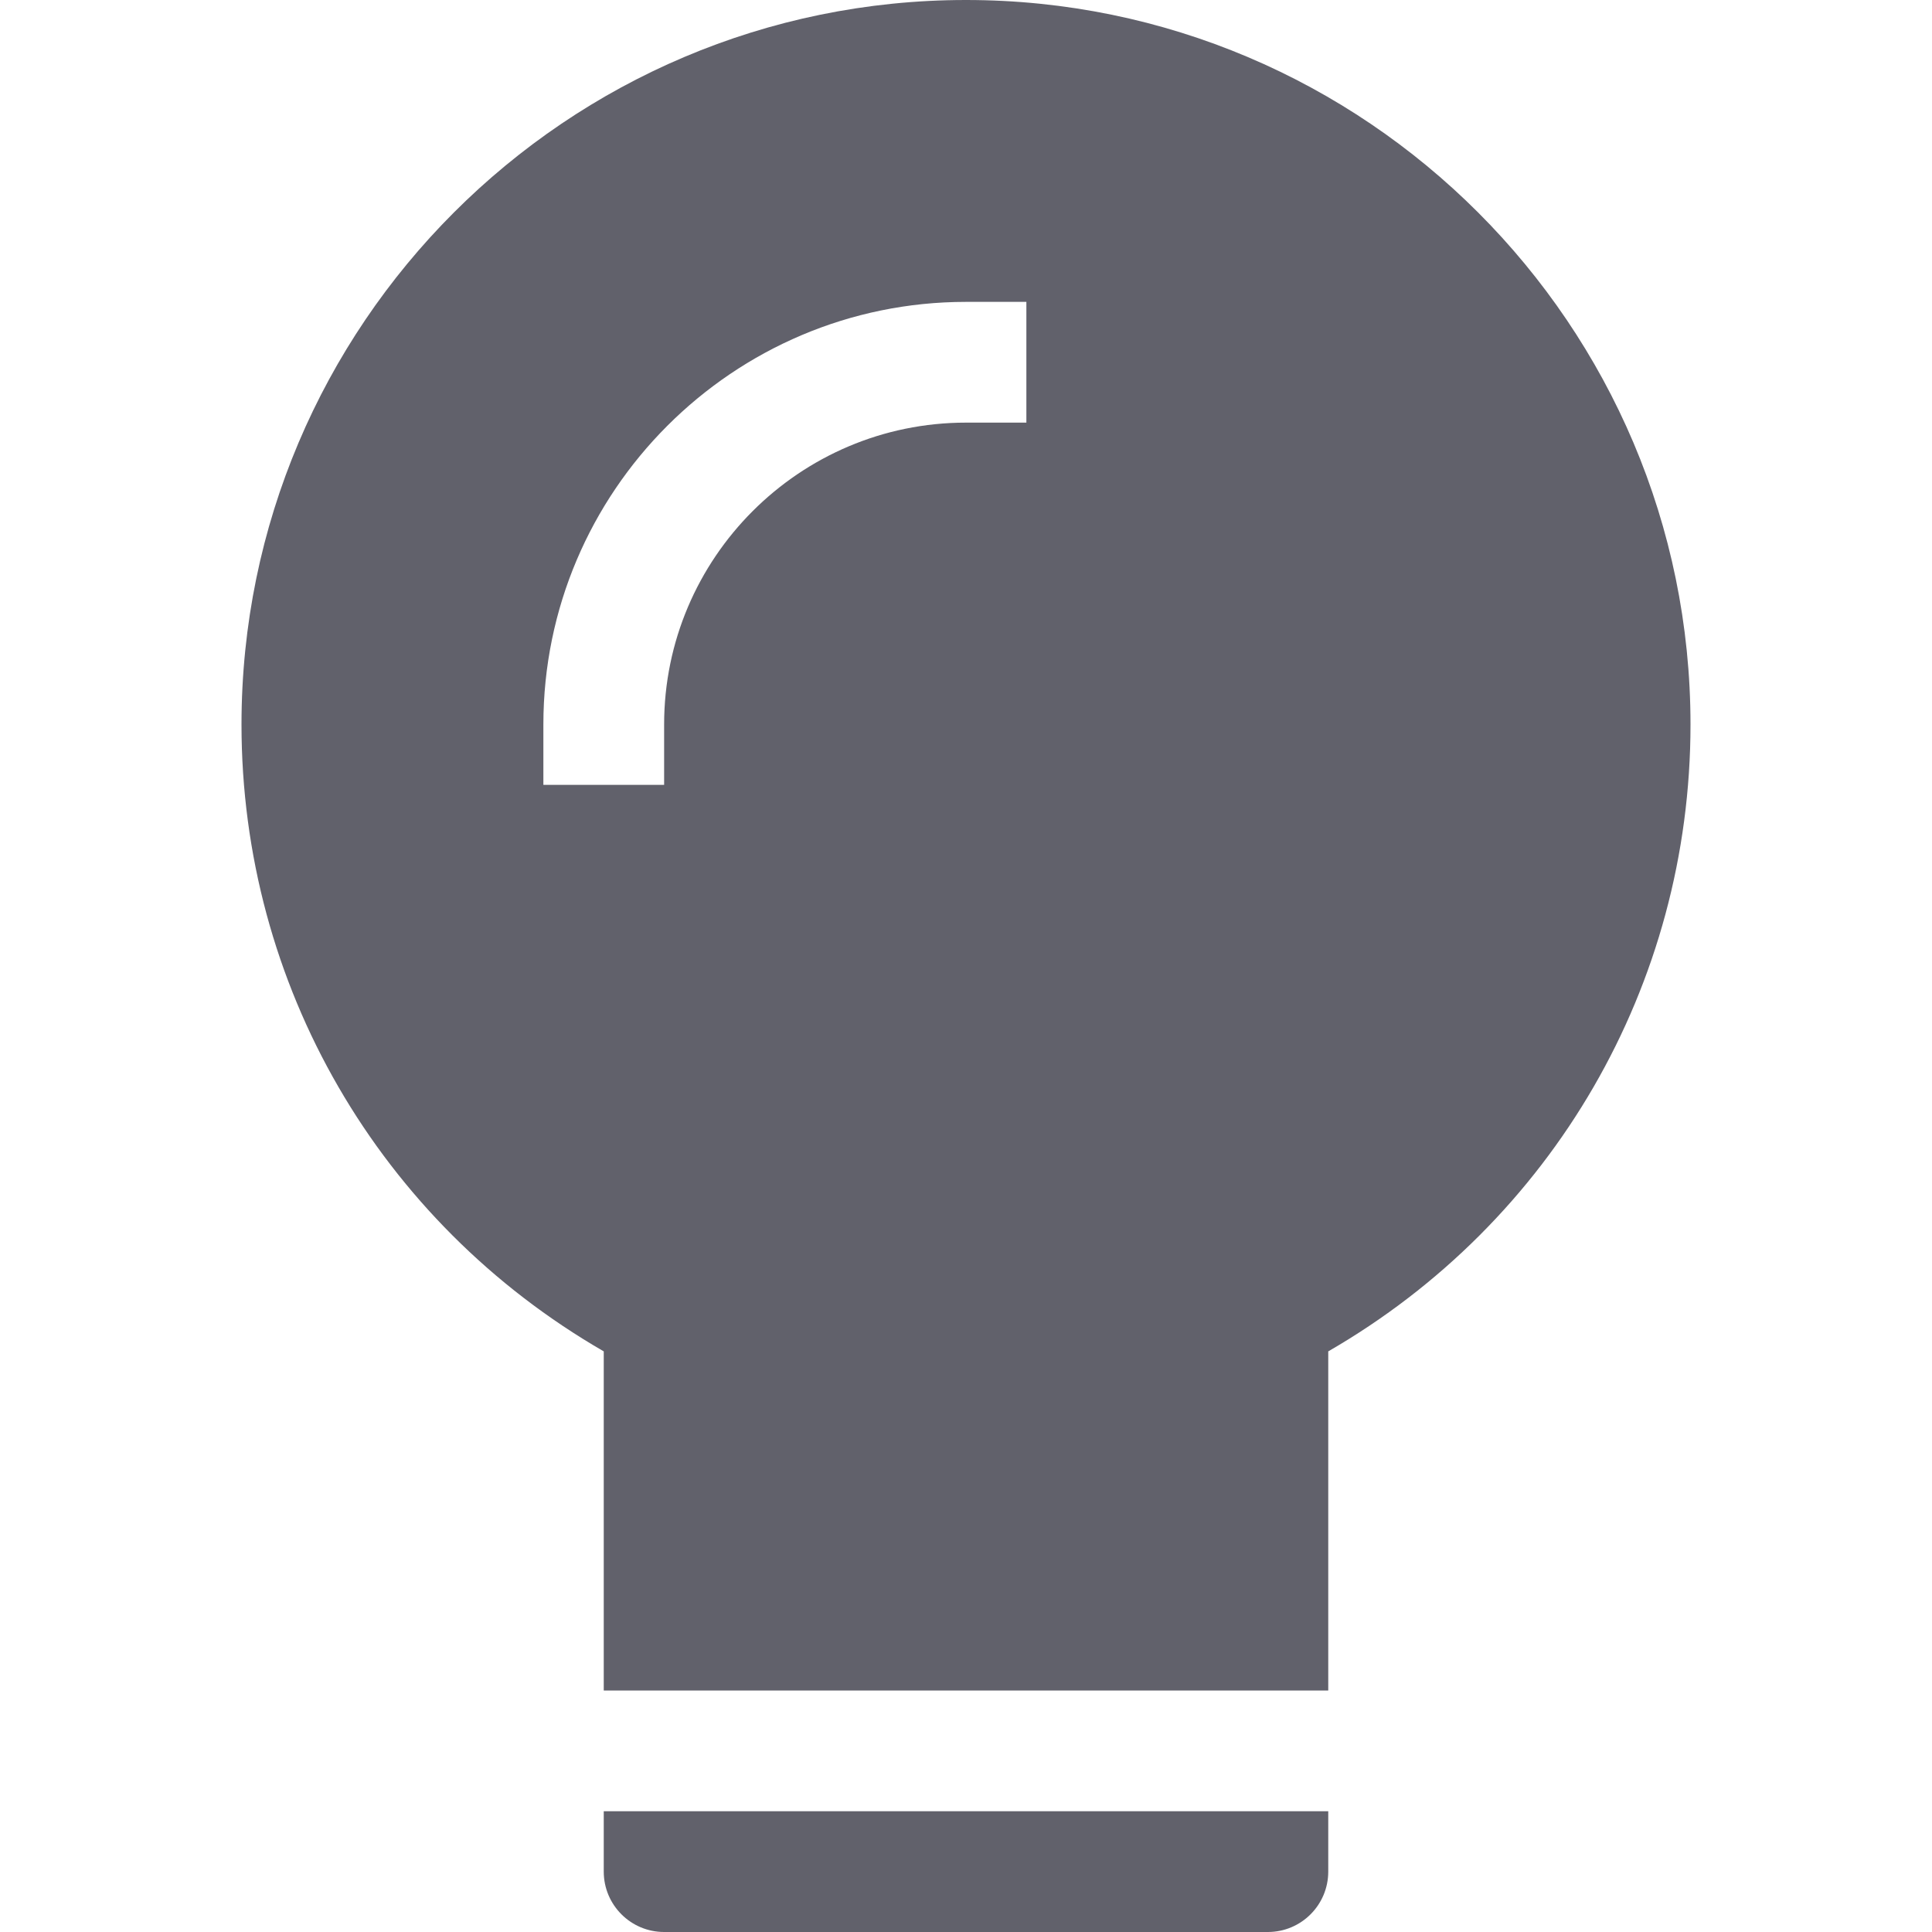 <svg xmlns="http://www.w3.org/2000/svg" height="32" width="32" viewBox="0 0 32 32"><title>bulb 61 5</title><g fill="#61616b" class="nc-icon-wrapper"><path data-color="color-2" fill="#61616b" d="M21,32H11c-0.552,0-1-0.448-1-1v-1h12v1C22,31.552,21.552,32,21,32z"></path> <path fill="#61616b" d="M16,0C9.383,0,4,5.383,4,12c0,4.314,2.284,8.238,6,10.383V28h12v-5.617c3.716-2.145,6-6.068,6-10.383 C28,5.383,22.617,0,16,0z M17,7h-1c-2.757,0-5,2.243-5,5v1H9v-1c0-3.859,3.14-7,7-7h1V7z"></path></g></svg>